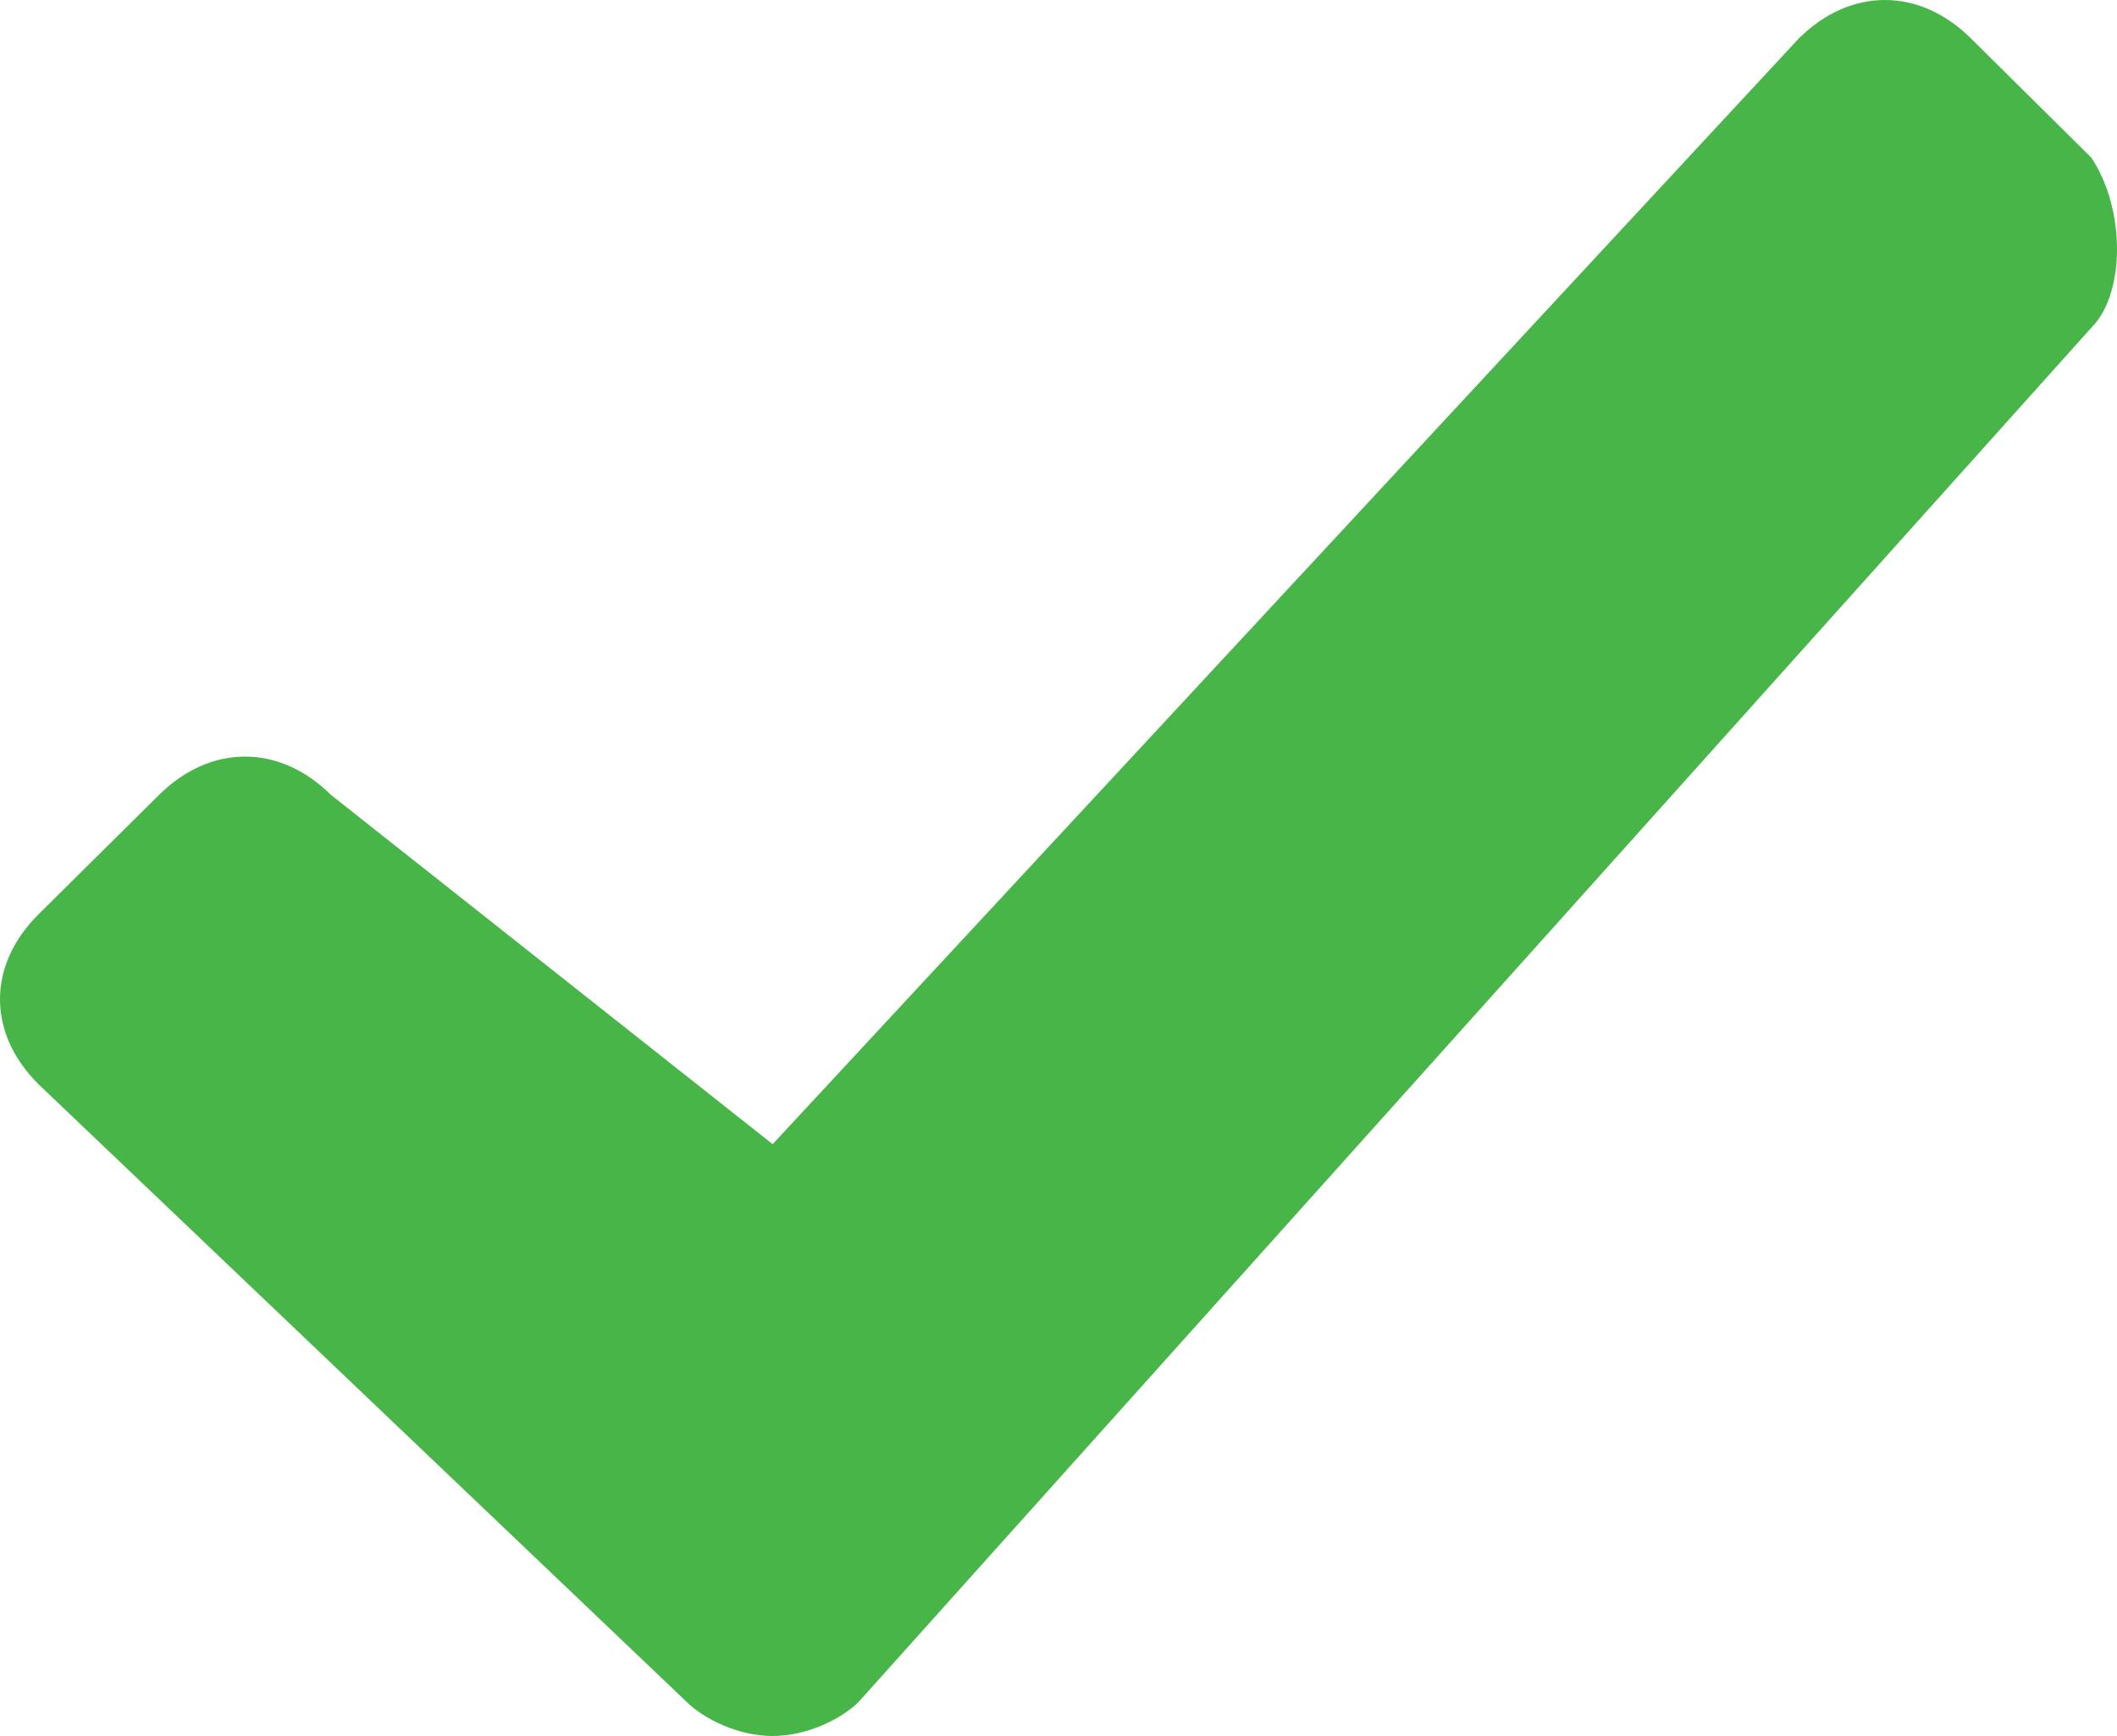 <svg width="100" height="82" viewBox="0 0 100 82" fill="none" xmlns="http://www.w3.org/2000/svg"><script xmlns="" type="text/javascript" charset="utf-8" id="zm-extension"/>
<path fill-rule="evenodd" clip-rule="evenodd" d="M98.782 7.441L93.096 1.81C90.66 -0.603 87.411 -0.603 84.975 1.81L36.497 54.045L15.634 37.547C13.198 35.134 9.949 35.134 7.513 37.547L1.827 43.179C-0.609 45.592 -0.609 48.81 1.827 51.223L32.437 80.391C33.249 81.195 34.873 82 36.497 82C38.122 82 39.746 81.195 40.558 80.391L98.782 15.486C100.406 13.877 100.406 9.855 98.782 7.441Z" fill="#48B548"/>
</svg>